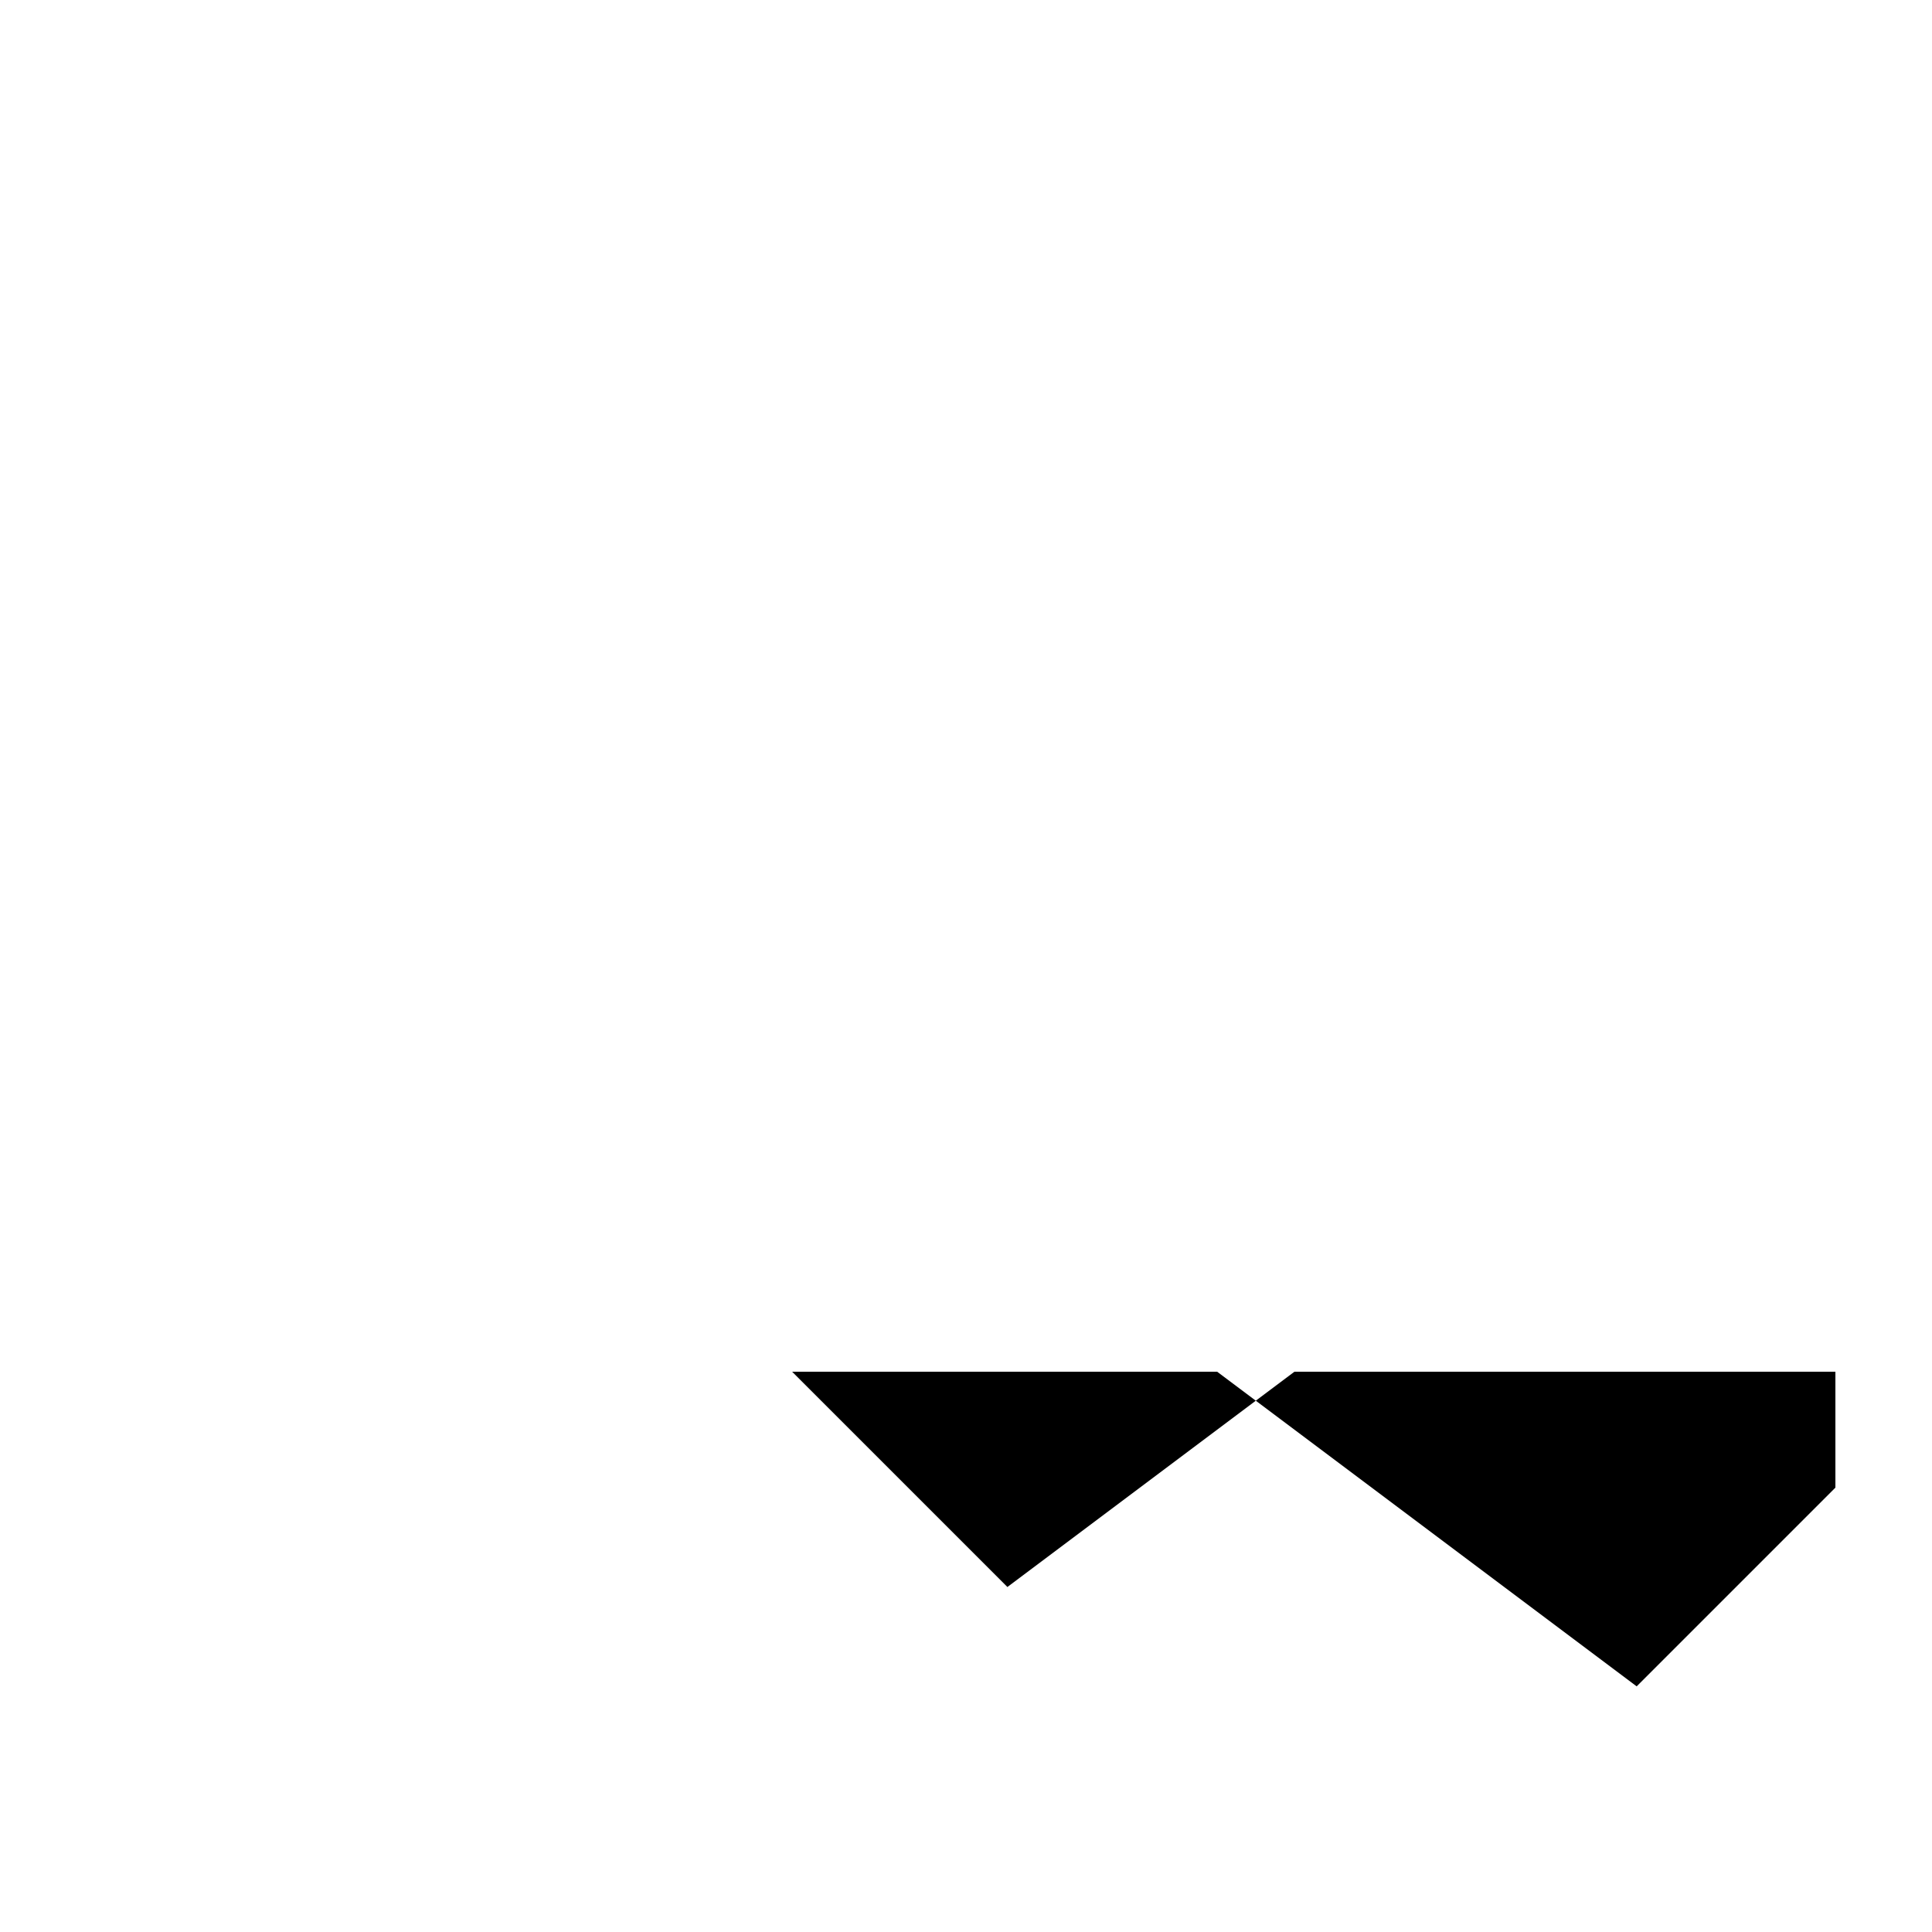 <svg xmlns="http://www.w3.org/2000/svg" viewBox="-100 -100 500 500"><path style="fill:#000000" d="M 225 262.5 L 215 255 L 105 255 L 160.714 310.714 M 323.571 336.429 L 225 262.5 L 235 255 L 375 255 L 375 285"/></svg>
